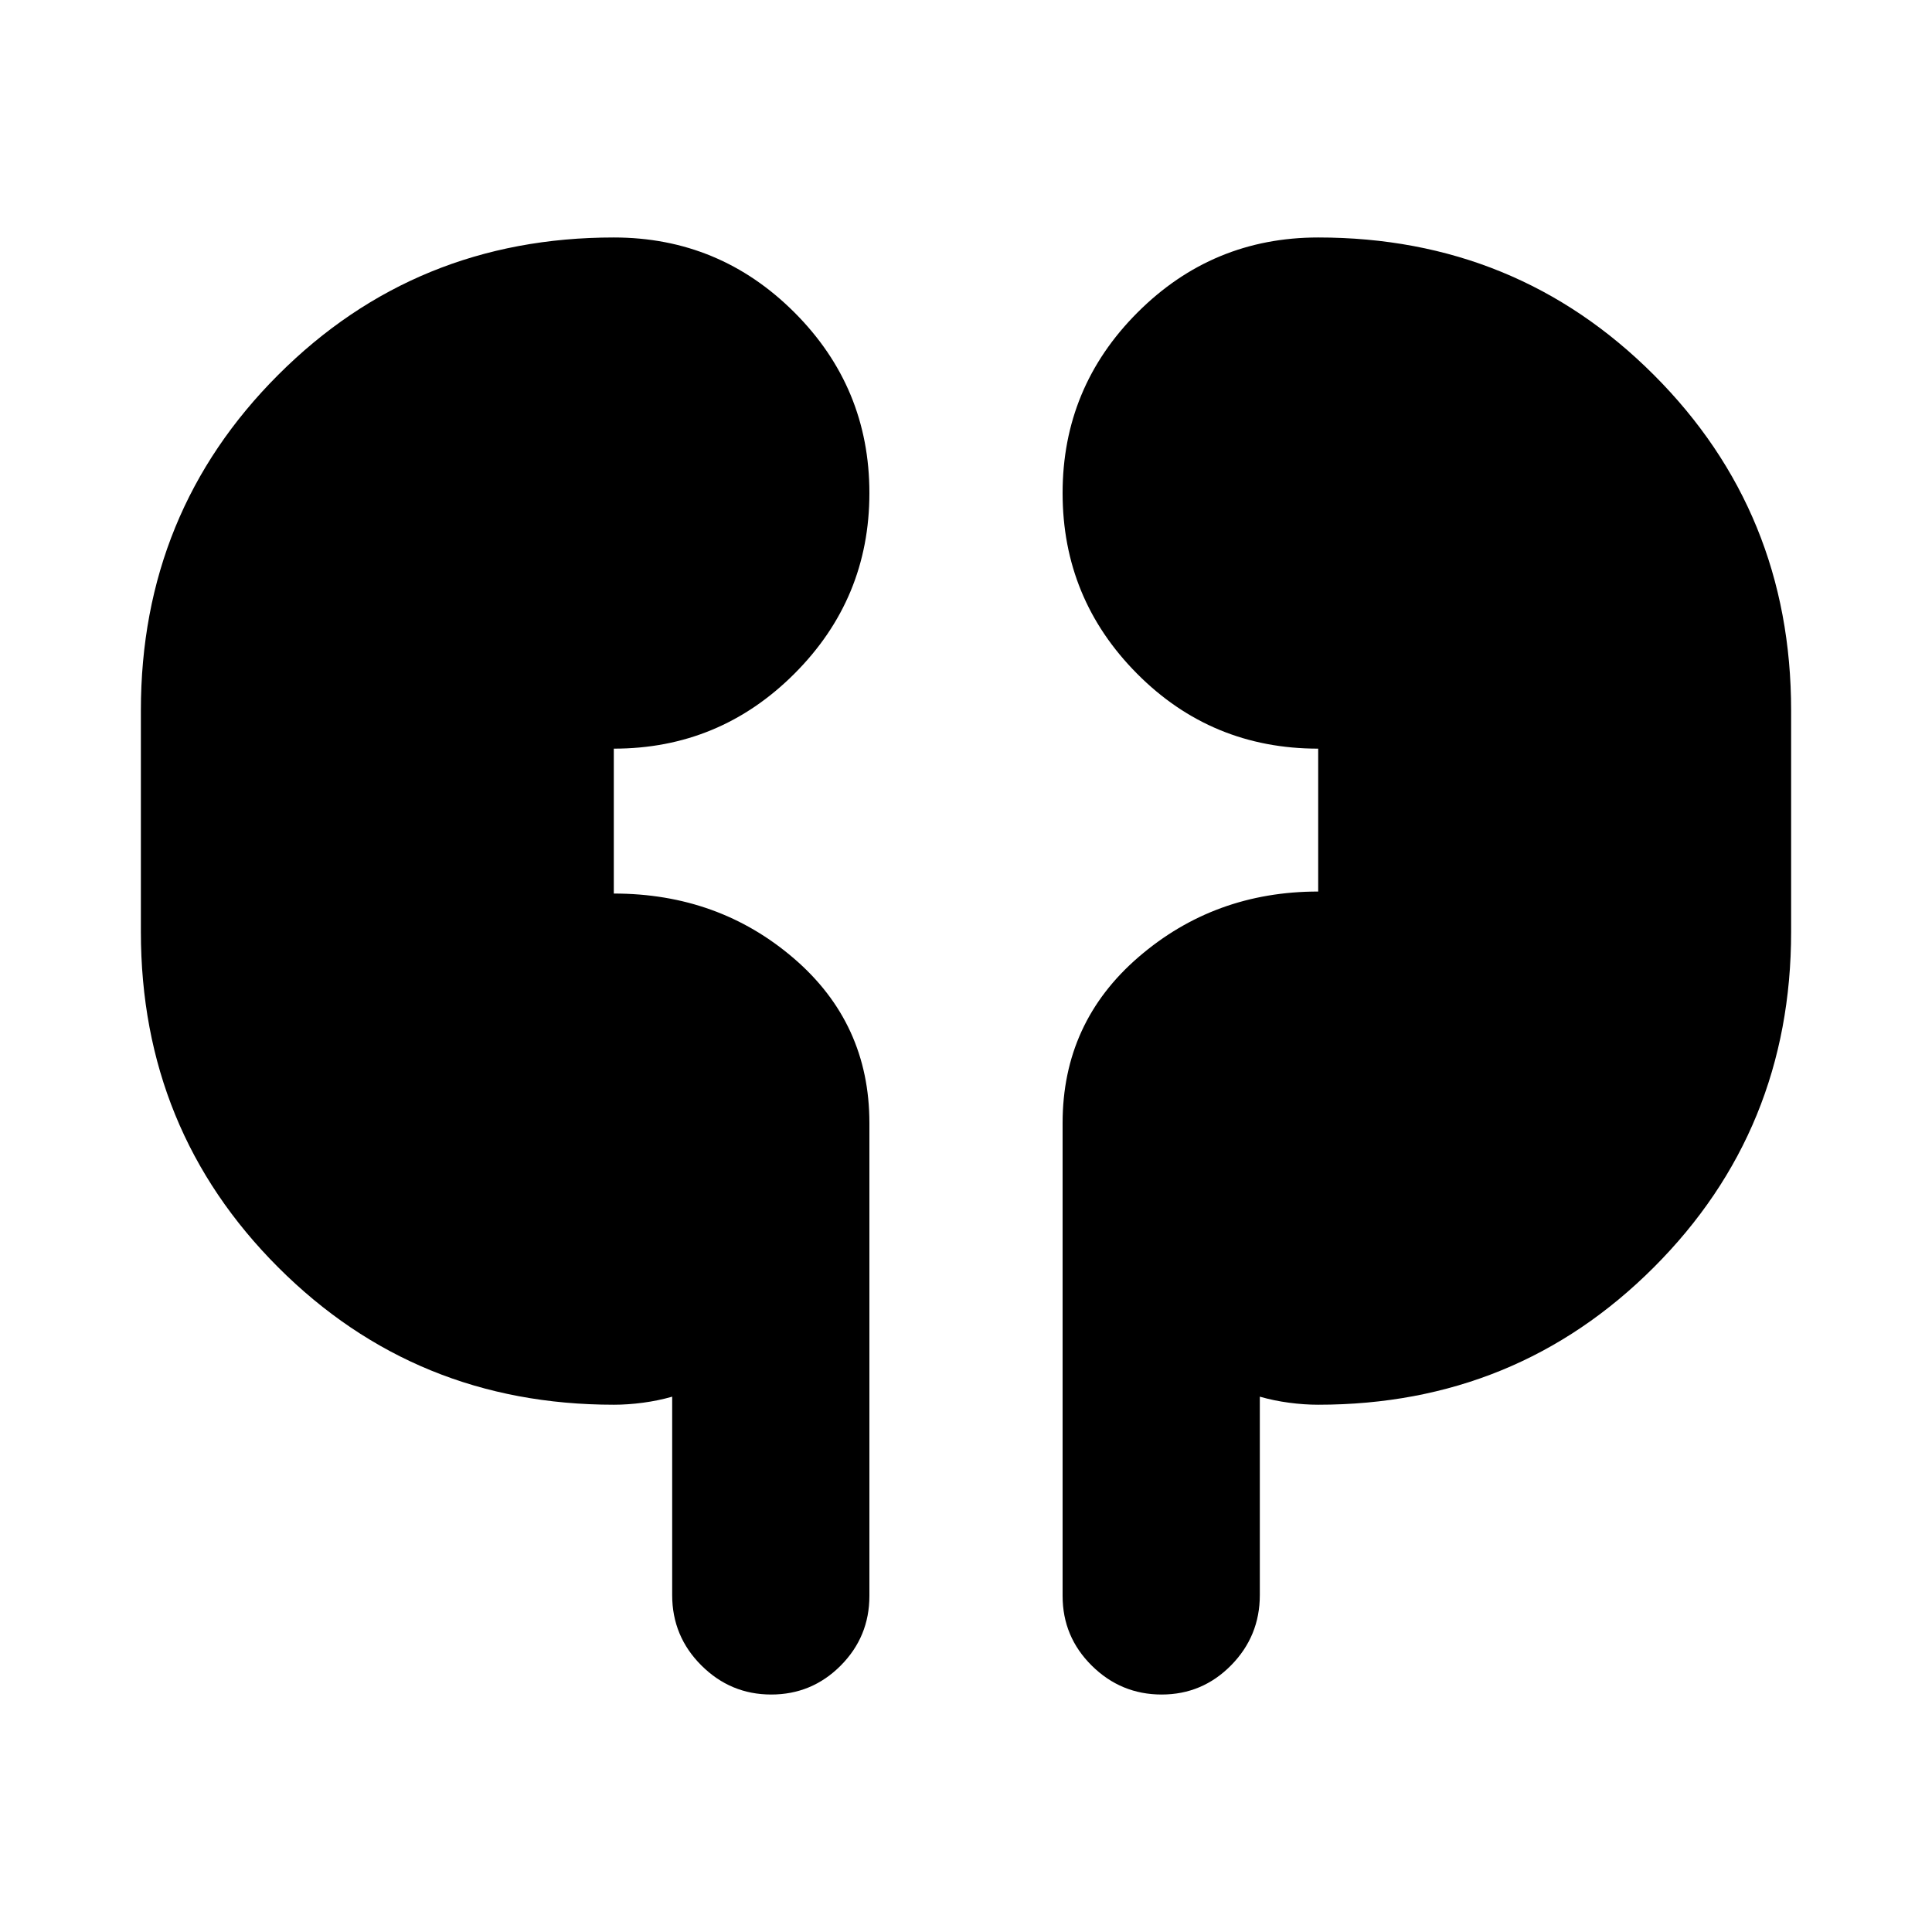 <svg xmlns="http://www.w3.org/2000/svg" height="20" viewBox="0 -960 960 960" width="20"><path d="M305-262q-98.5 0-166.75-68.25T70-497v-110q0-98.5 68.25-166.75T305-842q52.5 0 89.75 37.25T432-715q0 52.5-37.25 89.75T305-588v72q52 0 89.5 32.25T432-402v235q0 20.3-14.29 34.65Q403.42-118 383.21-118t-34.71-14.47Q334-146.93 334-167.41V-266q-7 2-14.5 3t-14.5 1Zm350 0q-7 0-14.5-1t-14.5-3v98.58q0 20.42-14.29 34.92t-34.5 14.5q-20.21 0-34.71-14.35T528-167v-235q0-49.92 37.75-82.46Q603.5-517 655-517v-71q-53 0-90-37.25T528-715q0-52.5 37.25-89.75T655-842q98.5 0 166.75 68.25T890-607v110q0 98.5-68.25 166.75T655-262Z"/></svg>